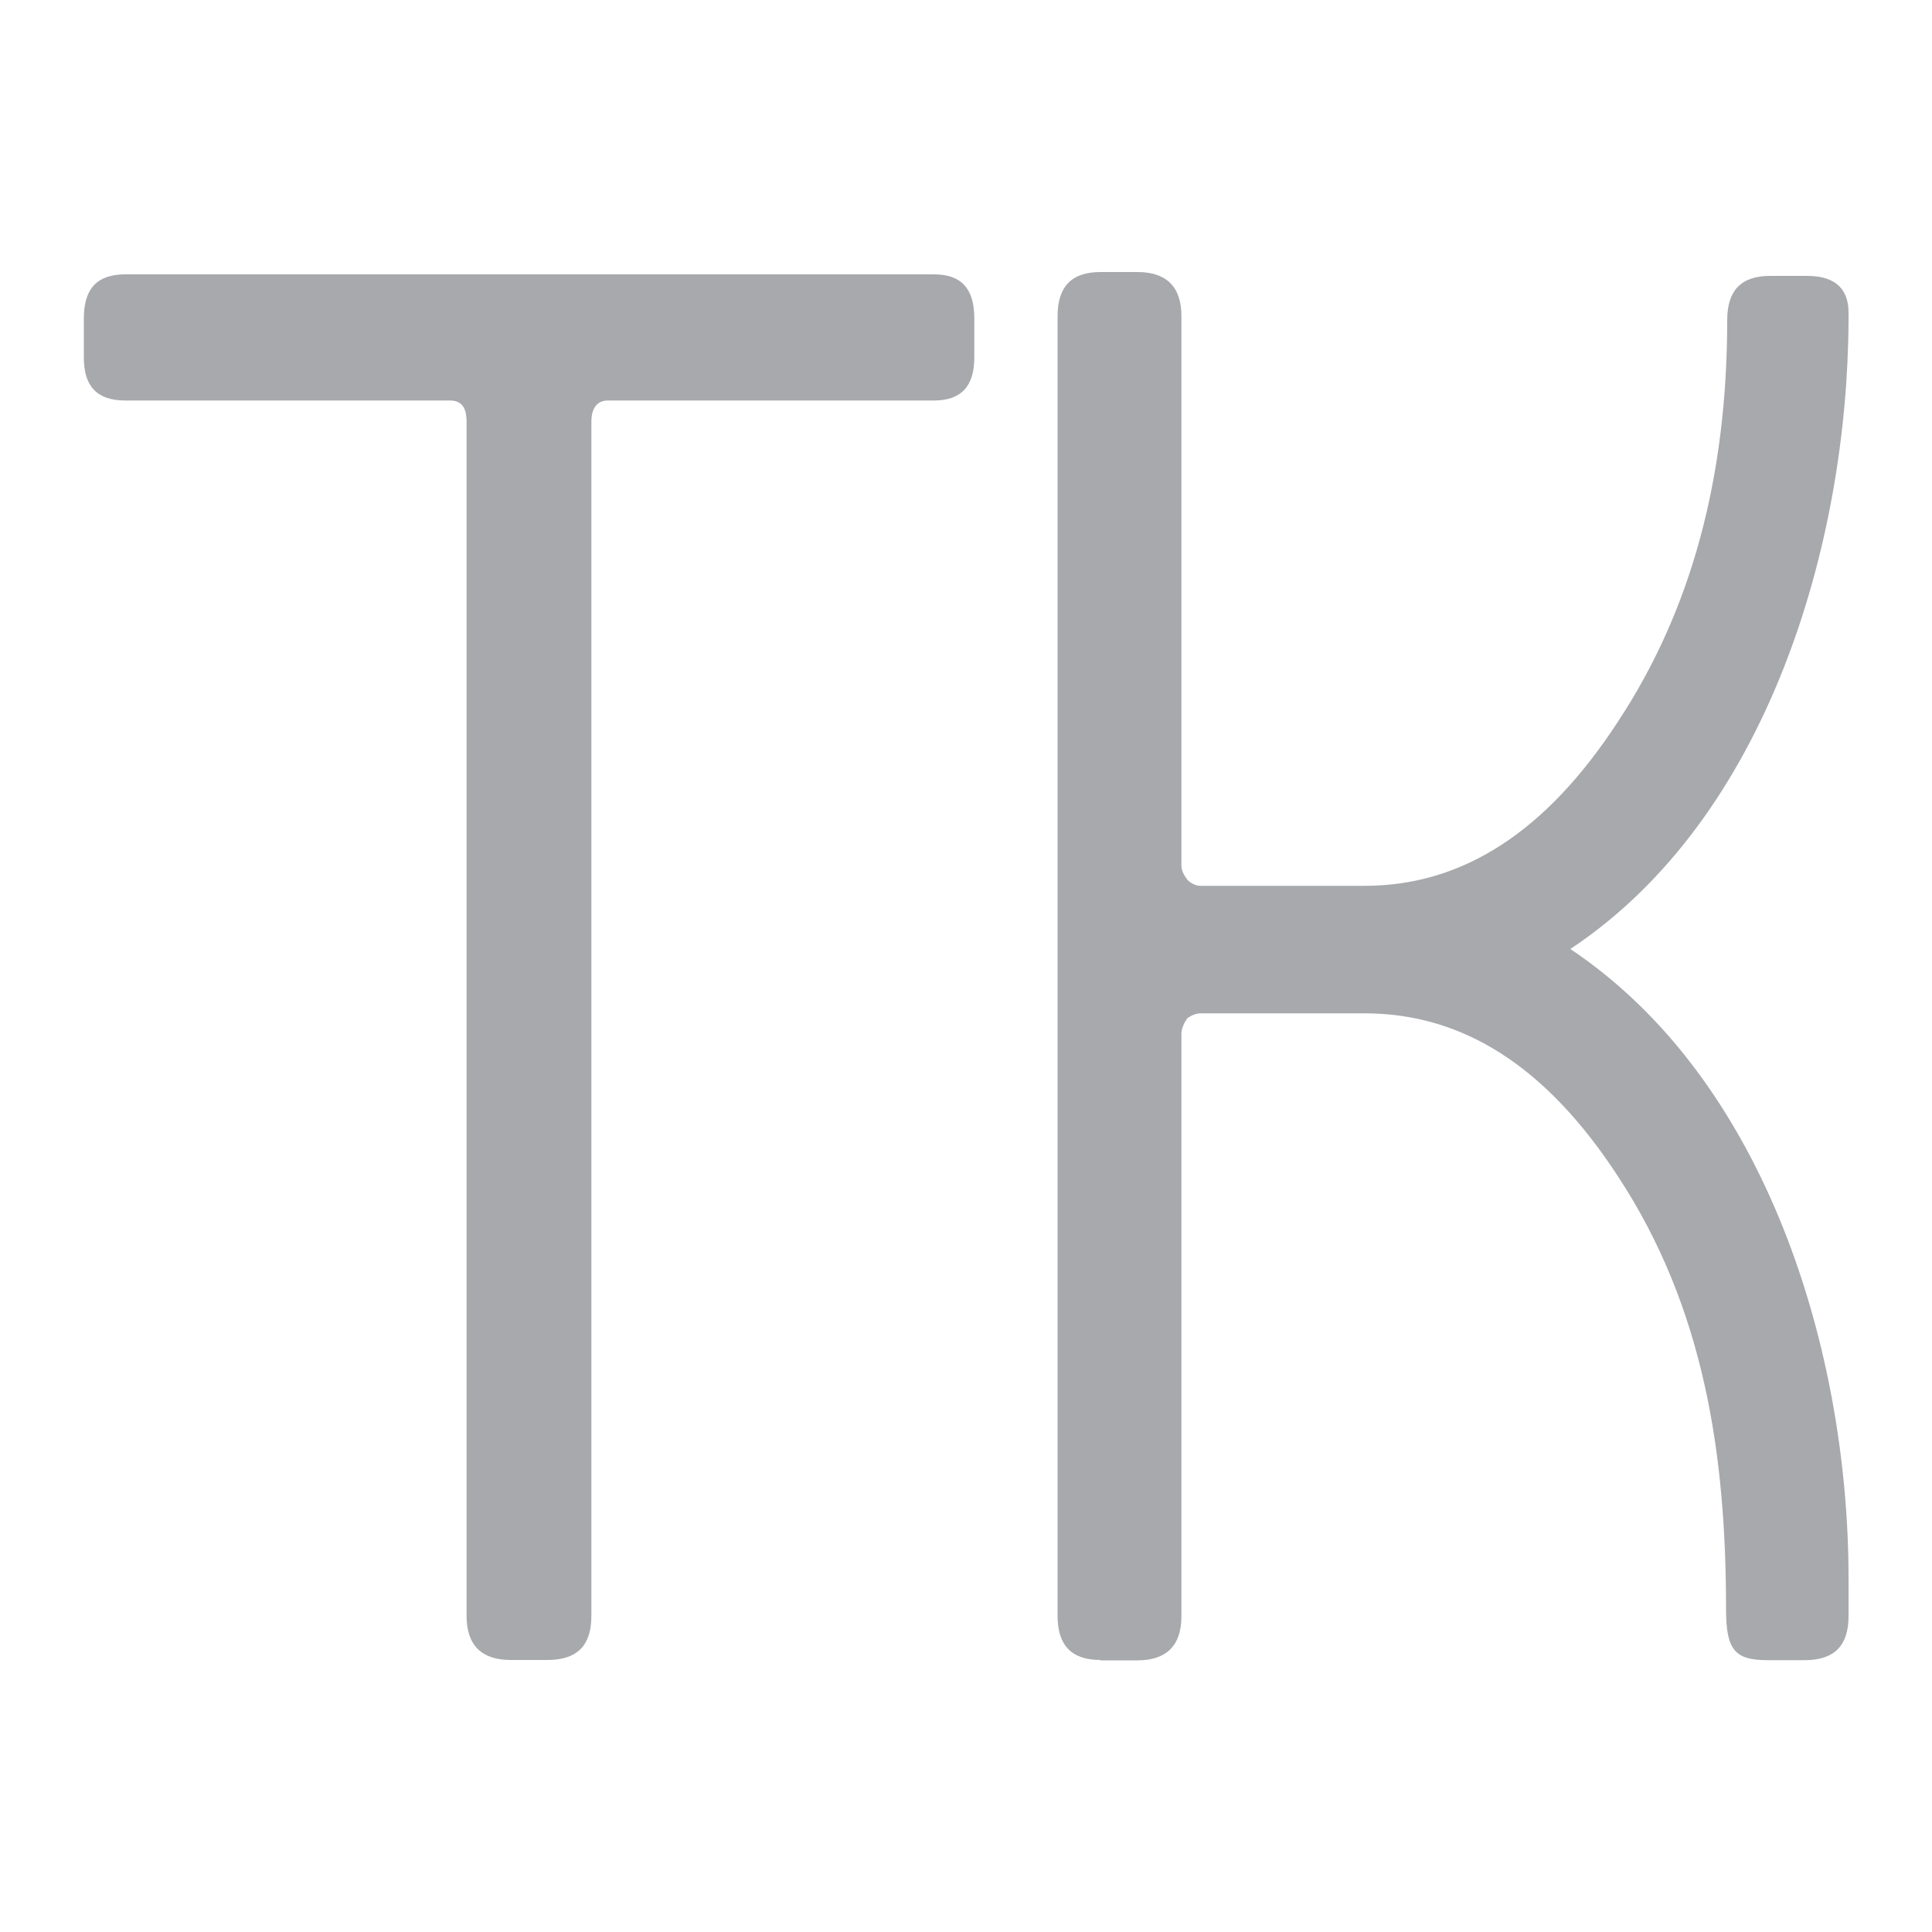 <?xml version="1.0" encoding="utf-8"?>
<!-- Generator: Adobe Illustrator 26.0.3, SVG Export Plug-In . SVG Version: 6.00 Build 0)  -->
<svg version="1.1" id="Layer_1" xmlns="http://www.w3.org/2000/svg" xmlns:xlink="http://www.w3.org/1999/xlink" x="0px" y="0px"
	 viewBox="0 0 1000 1000" style="enable-background:new 0 0 1000 1000;" xml:space="preserve">
<style type="text/css">
	.st0{fill:#A7A9AC;}
</style>
<g>
	<path class="st0" d="M264.3,859.2c-14.8,0-22.8-7.4-22.8-22.8v-618c0-7.4-2.5-11.1-8.6-11.1h-168c-14.8,0-21.5-7.4-21.5-22.2v-20.3
		c0-15.4,6.8-22.8,21.5-22.8h418.5c14.2,0,20.9,7.4,20.9,22.8v20.3c0,14.8-6.8,22.2-20.9,22.2H314.7c-5.5,0-8.6,3.7-8.6,11.1v618
		c0,15.4-7.4,22.8-22.8,22.8H264.3z"/>
	<path class="st0" d="M569.6,859.2c-14.8,0-22.2-7.4-22.2-22.8V163.6c0-15.4,7.4-22.8,22.2-22.8h19.1c14.8,0,22.8,7.4,22.8,22.8V448
		c0,2.5,1.2,4.9,3.1,7.4c1.8,1.8,4.3,3.1,6.8,3.1h84.9c51.1,0,94.2-28.3,131.1-84.9c38.2-57.9,56.6-126.8,56.6-208
		c0-15.4,7.4-22.8,22.2-22.8h19.1c16.6,0,21.5,8.6,21.5,19.1v4.3c-0.6,115.7-41.9,257.3-144,325c102.2,68.3,144,209.3,144,325.6
		v19.7c0,15.4-7.4,22.8-22.8,22.8h-19.1c-17.2,0-21.5-5.5-21.5-26.5c0-79.4-11.1-155.7-56-224c-36.9-56.6-80-84.3-131.1-84.3h-84.9
		c-2.5,0-4.9,1.2-6.8,2.5c-1.8,2.5-3.1,5.5-3.1,8v301.6c0,15.4-8,22.8-22.8,22.8H569.6z"/>
</g>
</svg>
